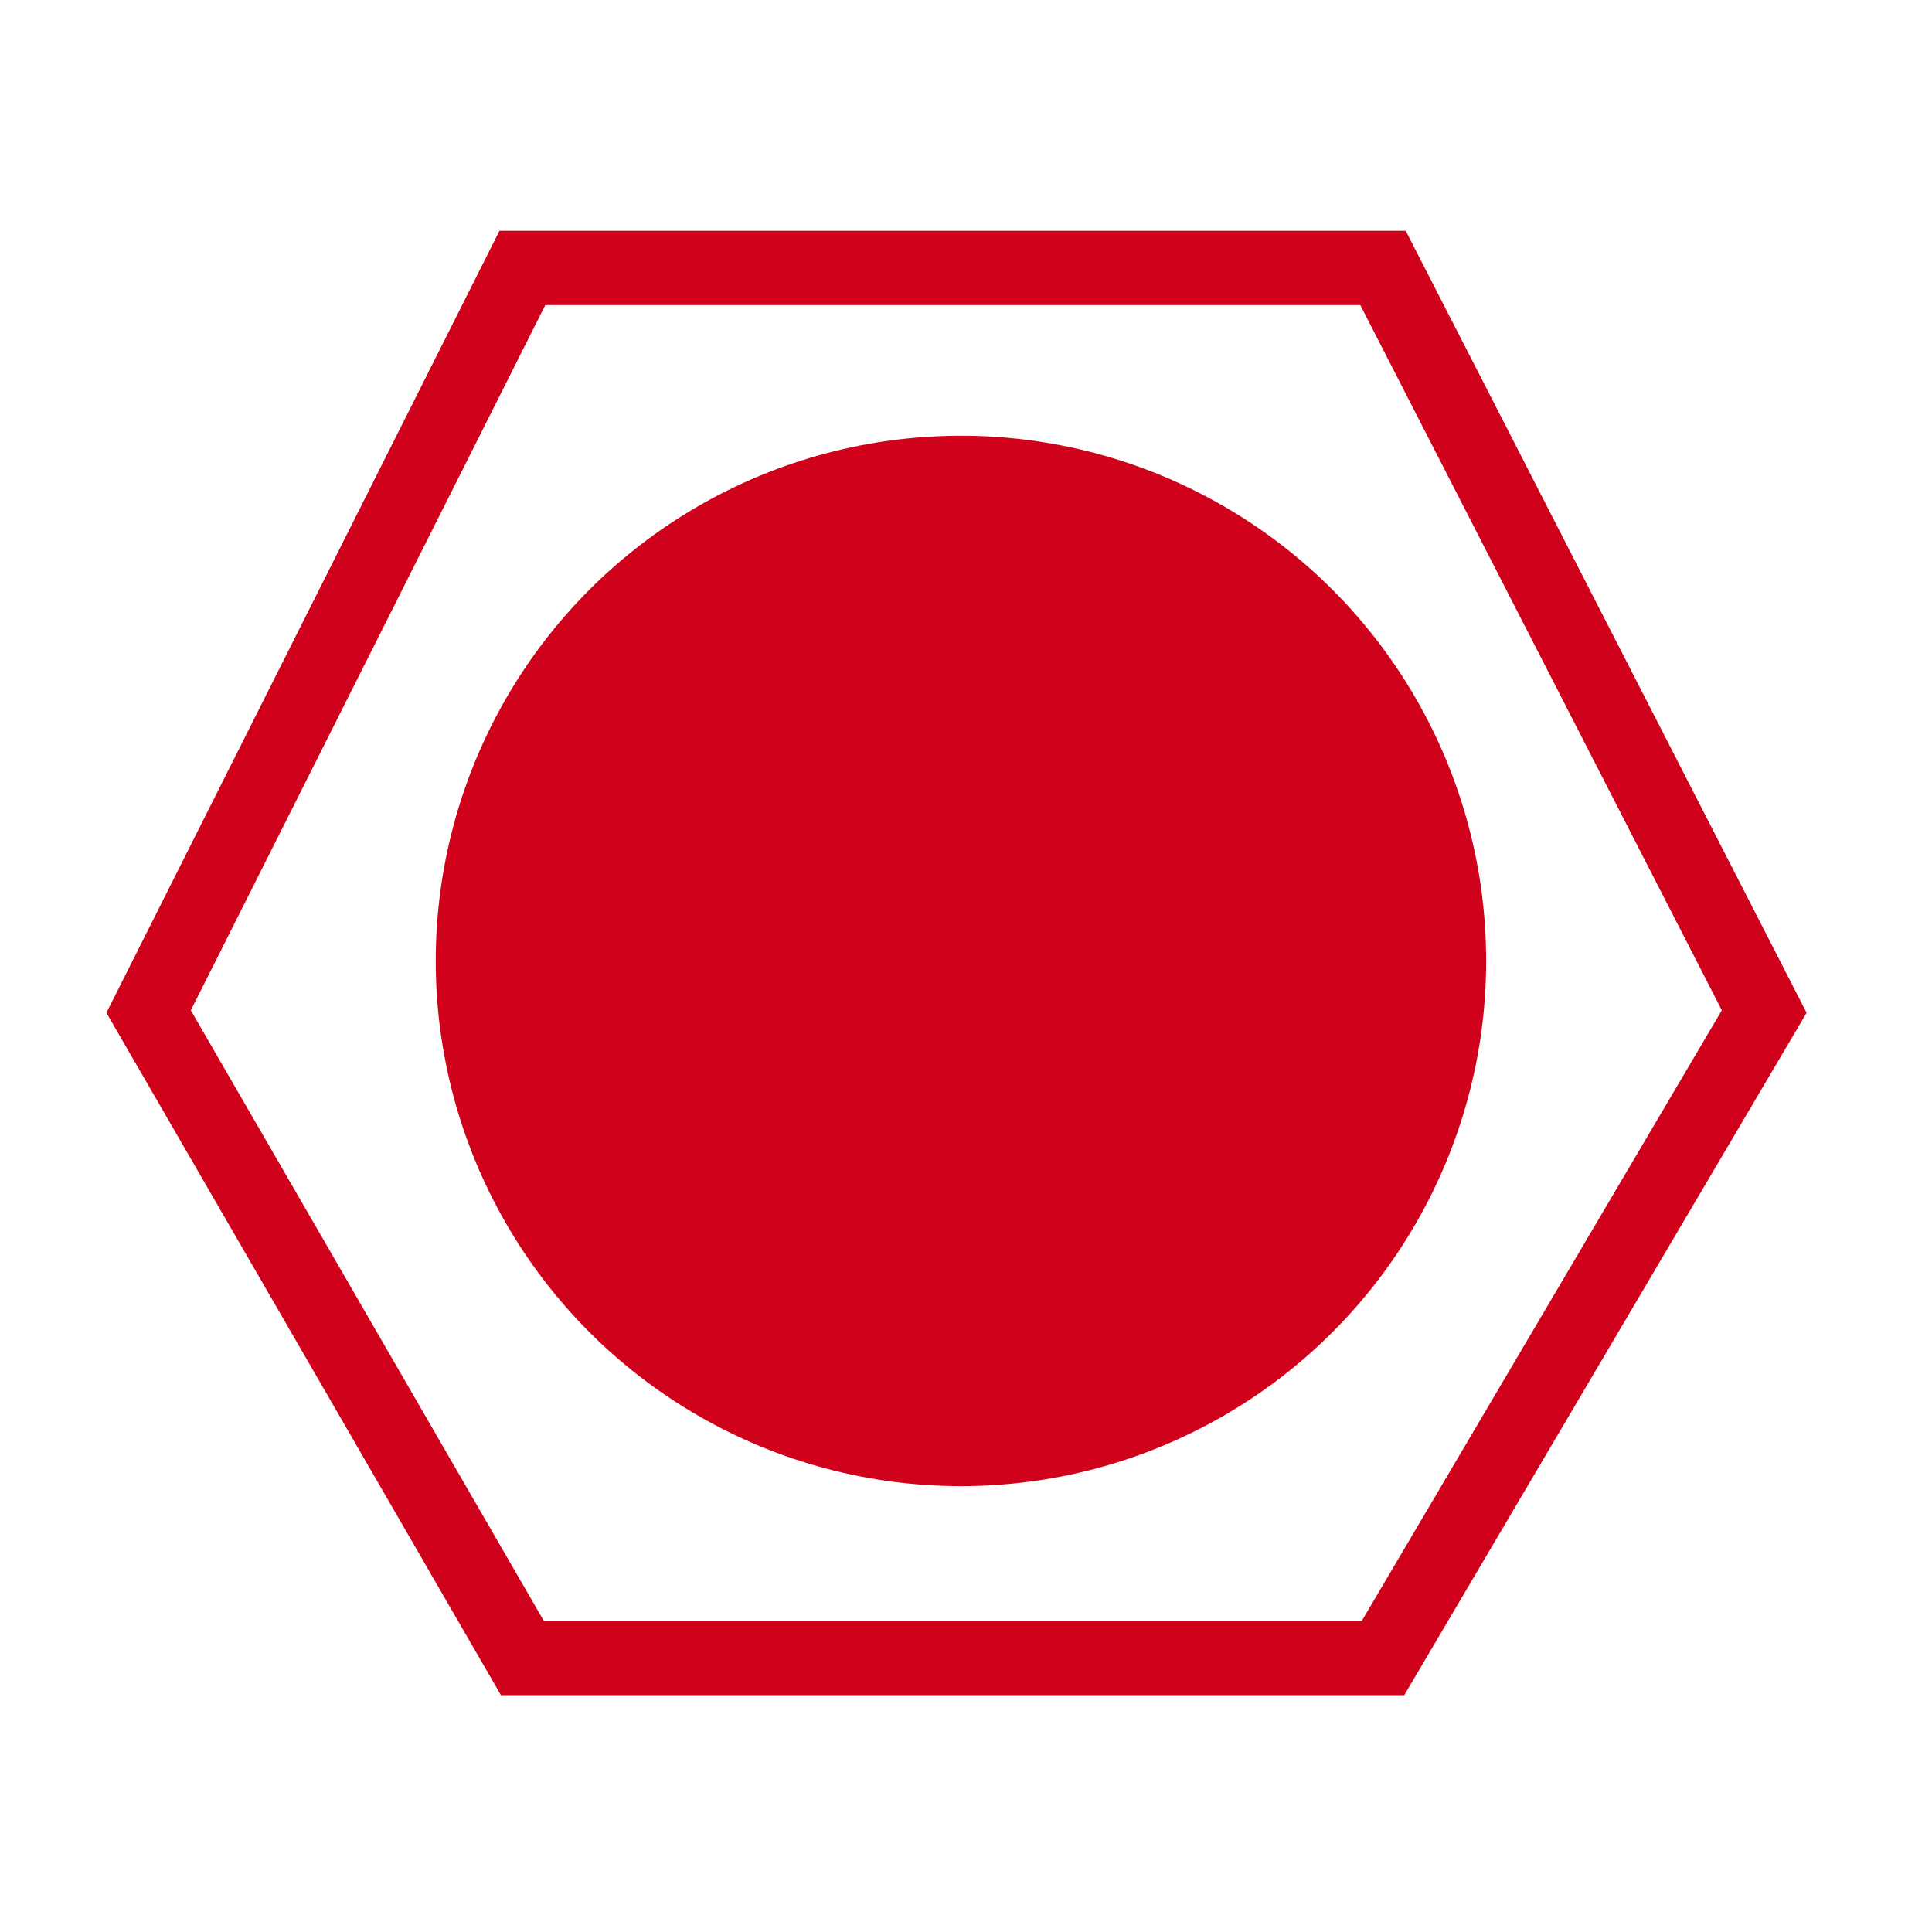 <?xml version="1.0" encoding="UTF-8"?>
<!--
  ========================LICENSE_START=================================
  screenit-web
  %%
  Copyright (C) 2012 - 2022 Facilitaire Samenwerking Bevolkingsonderzoek
  %%
  This program is free software: you can redistribute it and/or modify
  it under the terms of the GNU Affero General Public License as published by
  the Free Software Foundation, either version 3 of the License, or
  (at your option) any later version.
  
  This program is distributed in the hope that it will be useful,
  but WITHOUT ANY WARRANTY; without even the implied warranty of
  MERCHANTABILITY or FITNESS FOR A PARTICULAR PURPOSE.  See the
  GNU General Public License for more details.
  
  You should have received a copy of the GNU Affero General Public License
  along with this program.  If not, see <http://www.gnu.org/licenses/>.
  =========================LICENSE_END==================================
  -->

<svg width="26px" height="26px" viewBox="0 0 26 26" version="1.1" xmlns="http://www.w3.org/2000/svg" xmlns:xlink="http://www.w3.org/1999/xlink">
    <!-- Generator: Sketch 49.3 (51167) - http://www.bohemiancoding.com/sketch -->
    <title>Icons/Architectuurverst massa</title>
    <desc>Created with Sketch.</desc>
    <defs></defs>
    <g id="Icons/Architectuurverst-massa" stroke="none" stroke-width="1" fill="none" fill-rule="evenodd">
        <polygon id="Path-2" stroke="#D0021B" points="2 13.613 7.03 22.313 18.612 22.313 23.742 13.613 18.612 3.606 7.03 3.606"></polygon>
        <circle id="Oval-2" fill="#D0021B" cx="12.932" cy="12.932" r="7.068"></circle>
    </g>
</svg>
